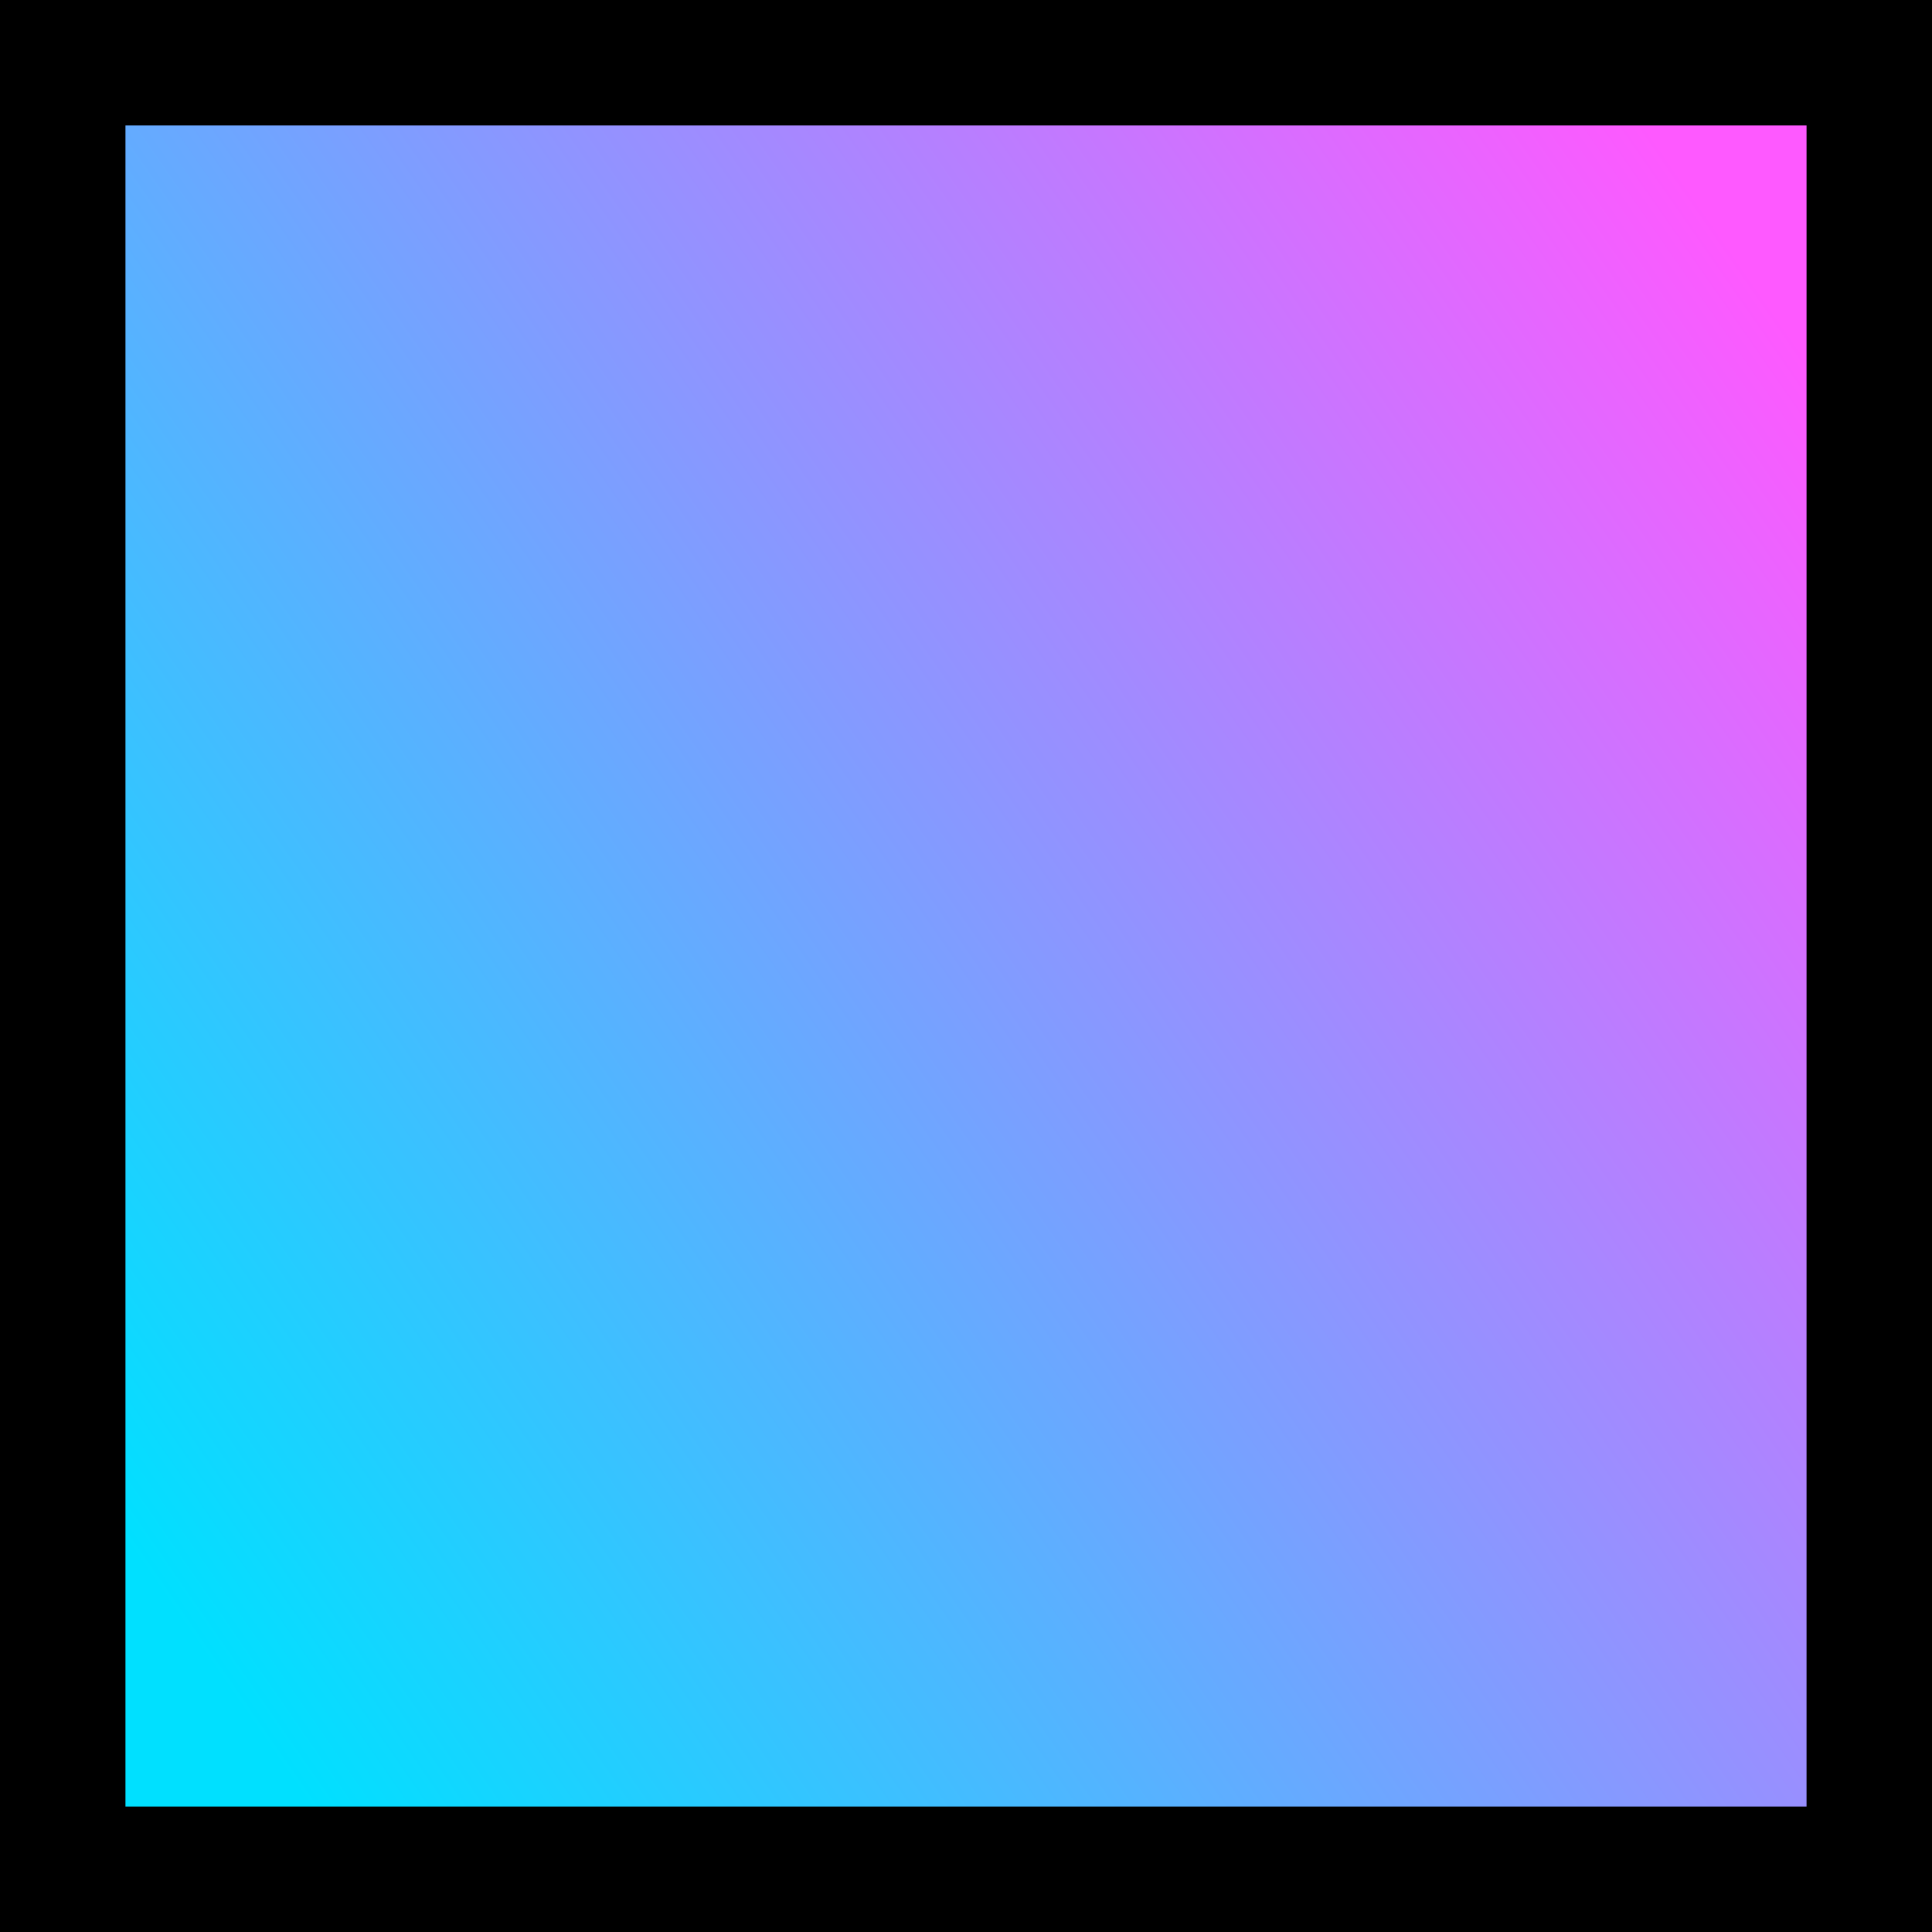 <?xml version="1.0" encoding="UTF-8" standalone="no"?>
<!-- Created with Inkscape (http://www.inkscape.org/) -->

<svg
   width="800"
   height="800"
   viewBox="0 0 211.667 211.667"
   version="1.1"
   id="svg135"
   inkscape:version="1.1.2 (0a00cf5339, 2022-02-04)"
   sodipodi:docname="dummy-project.svg"
   inkscape:export-filename="/home/dusoudeth/Documentos/github/dszero-landing-page/src/assets/images/portfolio/dummy-project.png"
   inkscape:export-xdpi="96"
   inkscape:export-ydpi="96"
   xmlns:inkscape="http://www.inkscape.org/namespaces/inkscape"
   xmlns:sodipodi="http://sodipodi.sourceforge.net/DTD/sodipodi-0.dtd"
   xmlns:xlink="http://www.w3.org/1999/xlink"
   xmlns="http://www.w3.org/2000/svg"
   xmlns:svg="http://www.w3.org/2000/svg">
  <sodipodi:namedview
     id="namedview137"
     pagecolor="#ffffff"
     bordercolor="#000000"
     borderopacity="0.25"
     inkscape:showpageshadow="2"
     inkscape:pageopacity="0.0"
     inkscape:pagecheckerboard="0"
     inkscape:deskcolor="#d1d1d1"
     inkscape:document-units="mm"
     showgrid="false"
     inkscape:zoom="0.75722503"
     inkscape:cx="497.87049"
     inkscape:cy="458.91246"
     inkscape:window-width="1868"
     inkscape:window-height="1016"
     inkscape:window-x="52"
     inkscape:window-y="27"
     inkscape:window-maximized="1"
     inkscape:current-layer="layer2"
     inkscape:pageshadow="2"
     units="px"
     fit-margin-top="0"
     fit-margin-left="0"
     fit-margin-right="0"
     fit-margin-bottom="0"
     inkscape:snap-intersection-paths="true"
     inkscape:object-nodes="false"
     inkscape:snap-object-midpoints="false"
     inkscape:snap-page="false"
     inkscape:snap-center="false"
     inkscape:snap-bbox="true"
     inkscape:bbox-paths="true"
     inkscape:snap-bbox-edge-midpoints="true">
    <sodipodi:guide
       position="2.6478819e-14,210"
       orientation="0,793.701"
       id="guide664"
       inkscape:locked="false" />
    <sodipodi:guide
       position="211.667,211.667"
       orientation="-1,0"
       id="guide666"
       inkscape:locked="false"
       inkscape:label=""
       inkscape:color="rgb(0,0,255)" />
    <sodipodi:guide
       position="211.667,0"
       orientation="0,1"
       id="guide668"
       inkscape:locked="false"
       inkscape:label=""
       inkscape:color="rgb(0,0,255)" />
    <sodipodi:guide
       position="2.6478819e-14,0"
       orientation="-793.701,0"
       id="guide670"
       inkscape:locked="false" />
  </sodipodi:namedview>
  <defs
     id="defs132">
    <linearGradient
       inkscape:collect="always"
       id="linearGradient1103">
      <stop
         style="stop-color:#00e0ff;stop-opacity:1"
         offset="0"
         id="stop1099" />
      <stop
         style="stop-color:#fe59ff;stop-opacity:1"
         offset="1"
         id="stop1101" />
    </linearGradient>
    <linearGradient
       inkscape:collect="always"
       xlink:href="#linearGradient1103"
       id="linearGradient1105"
       x1="31.294"
       y1="167.46"
       x2="216.597"
       y2="39.01"
       gradientUnits="userSpaceOnUse" />
  </defs>
  <g
     inkscape:label="Camada 1"
     inkscape:groupmode="layer"
     id="layer1"
     style="fill:#000000"
     sodipodi:insensitive="true">
    <rect
       style="fill:#000000;fill-opacity:1;stroke-width:0.266"
       id="rect662"
       width="211.667"
       height="211.667"
       x="-2.6478819e-14"
       y="-4.8319498e-06"
       ry="0"
       inkscape:label="background" />
  </g>
  <g
     inkscape:groupmode="layer"
     id="layer2"
     inkscape:label="Camada 2"
     style="fill:#000000"
     transform="translate(-18.159,0.706)">
    <rect
       style="fill:url(#linearGradient1105);stroke:#000000;stroke-width:0.515;fill-opacity:1"
       id="rect965"
       width="184.693"
       height="184.693"
       x="31.646"
       y="12.781" />
  </g>
</svg>
